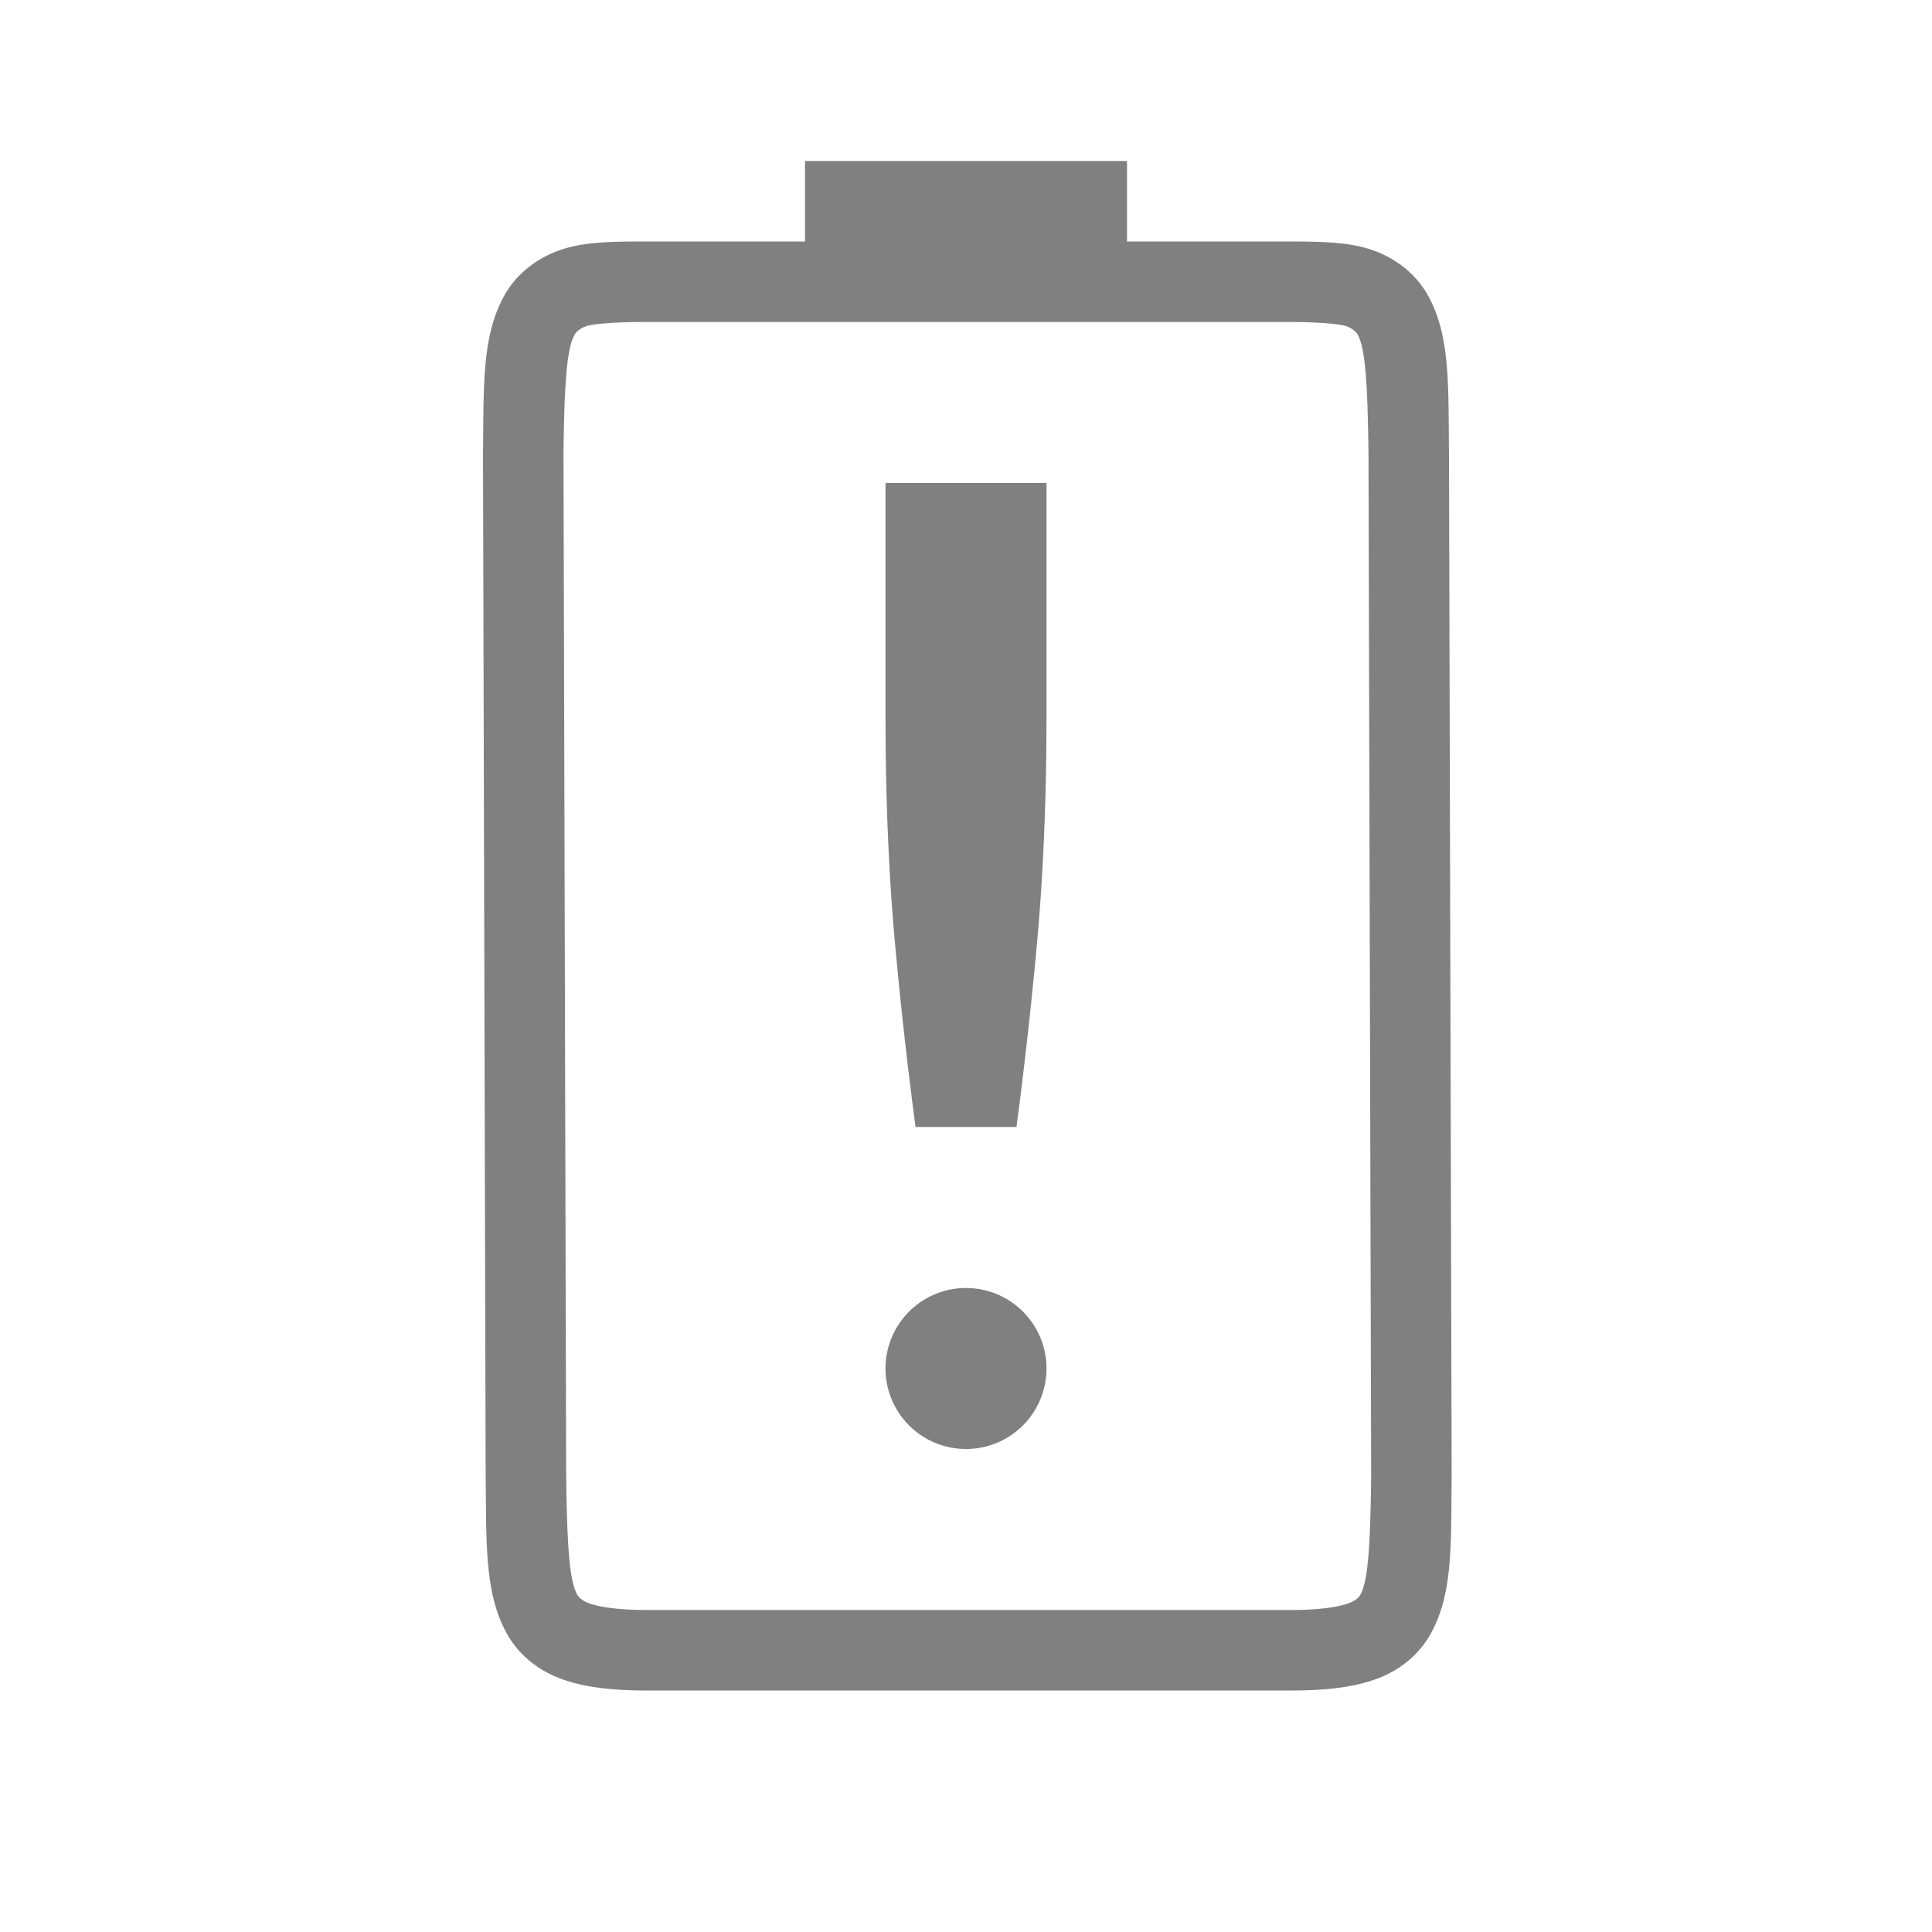 <?xml version="1.0" encoding="UTF-8" standalone="no"?>
<svg
   height="24"
   id="svg7384"
   version="1.1"
   width="24"
   sodipodi:docname="level-0.svg"
   inkscape:version="1.1 (ce6663b3b7, 2021-05-25)"
   xmlns:inkscape="http://www.inkscape.org/namespaces/inkscape"
   xmlns:sodipodi="http://sodipodi.sourceforge.net/DTD/sodipodi-0.dtd"
   xmlns="http://www.w3.org/2000/svg"
   xmlns:svg="http://www.w3.org/2000/svg"
   xmlns:rdf="http://www.w3.org/1999/02/22-rdf-syntax-ns#"
   xmlns:cc="http://creativecommons.org/ns#"
   xmlns:dc="http://purl.org/dc/elements/1.1/">
  <sodipodi:namedview
     id="namedview21"
     pagecolor="#ffffff"
     bordercolor="#666666"
     borderopacity="1.0"
     inkscape:pageshadow="2"
     inkscape:pageopacity="0.0"
     inkscape:pagecheckerboard="0"
     showgrid="true"
     inkscape:zoom="13.999973"
     inkscape:cx="26.392908"
     inkscape:cy="1.0357163"
     inkscape:window-width="1920"
     inkscape:window-height="1016"
     inkscape:window-x="0"
     inkscape:window-y="27"
     inkscape:window-maximized="1"
     inkscape:current-layer="svg7384"
     width="24px"
     inkscape:snap-page="true"
     inkscape:snap-bbox="true"
     inkscape:bbox-paths="true"
     inkscape:bbox-nodes="true"
     inkscape:snap-bbox-edge-midpoints="true"
     inkscape:snap-bbox-midpoints="true"
     inkscape:object-paths="true"
     inkscape:snap-intersection-paths="true"
     inkscape:snap-smooth-nodes="true"
     inkscape:snap-midpoints="true">
    <inkscape:grid
       type="xygrid"
       id="grid837" />
  </sodipodi:namedview>
  <defs
     id="defs7386">
    <linearGradient
       id="linearGradient5606"
       inkscape:swatch="solid">
      <stop
         id="stop5608"
         offset="0"
         style="stop-color:#000000;stop-opacity:1;" />
    </linearGradient>
    <linearGradient
       id="linearGradient4526"
       inkscape:swatch="solid">
      <stop
         id="stop4528"
         offset="0"
         style="stop-color:#ffffff;stop-opacity:1;" />
    </linearGradient>
    <linearGradient
       id="linearGradient3600-4"
       inkscape:swatch="gradient">
      <stop
         id="stop3602-7"
         offset="0"
         style="stop-color:#f4f4f4;stop-opacity:1" />
      <stop
         id="stop3604-6"
         offset="1"
         style="stop-color:#dbdbdb;stop-opacity:1" />
    </linearGradient>
  </defs>
  <path
     id="path1347-7"
     style="color:#000000;fill:#808080;stroke-width:4;-inkscape-stroke:none"
     d="M 10 2 L 10 3 L 8.006 3 C 7.567 3 7.22 3.007 6.928 3.117 C 6.635 3.227 6.4 3.425 6.262 3.676 C 5.985 4.178 6.01 4.792 6 5.631 L 6 5.633 L 6.033 18.336 L 6.033 18.338 C 6.043 19.177 6.018 19.789 6.295 20.291 C 6.433 20.542 6.668 20.742 6.961 20.852 C 7.253 20.961 7.601 21 8.039 21 L 16.033 21 C 16.472 21 16.819 20.961 17.111 20.852 C 17.404 20.742 17.637 20.542 17.775 20.291 C 18.052 19.789 18.024 19.177 18.033 18.338 L 18.033 18.336 L 18 5.633 L 18 5.631 C 17.99 4.792 18.019 4.178 17.742 3.676 C 17.604 3.425 17.371 3.227 17.078 3.117 C 16.786 3.008 16.438 3 16 3 L 14 3 L 14 2 L 10 2 z M 8.006 4 L 16 4 C 16.427 4 16.664 4.029 16.727 4.053 C 16.812 4.085 16.851 4.13 16.867 4.158 C 16.962 4.331 16.989 4.776 17 5.633 L 17.033 18.326 L 17.033 18.338 C 17.023 19.192 16.996 19.636 16.9 19.809 C 16.885 19.837 16.845 19.882 16.76 19.914 C 16.637 19.96 16.411 20 16.033 20 L 8.039 20 C 7.661 20 7.435 19.96 7.312 19.914 C 7.227 19.882 7.186 19.837 7.17 19.809 C 7.072 19.631 7.044 19.189 7.033 18.324 L 7 5.633 C 7.01 4.78 7.039 4.335 7.137 4.158 C 7.153 4.13 7.194 4.085 7.279 4.053 C 7.341 4.03 7.578 4 8.006 4 z M 11 6 L 11 8.883 C 11 9.874 11.037 10.779 11.107 11.594 C 11.178 12.396 11.267 13.197 11.373 14 L 12.627 14 C 12.733 13.197 12.822 12.396 12.893 11.594 C 12.963 10.779 13 9.874 13 8.883 L 13 6 L 11 6 z M 12 16 A 1 1 0 0 0 11 17 A 1 1 0 0 0 12 18 A 1 1 0 0 0 13 17 A 1 1 0 0 0 12 16 z " />
</svg>
